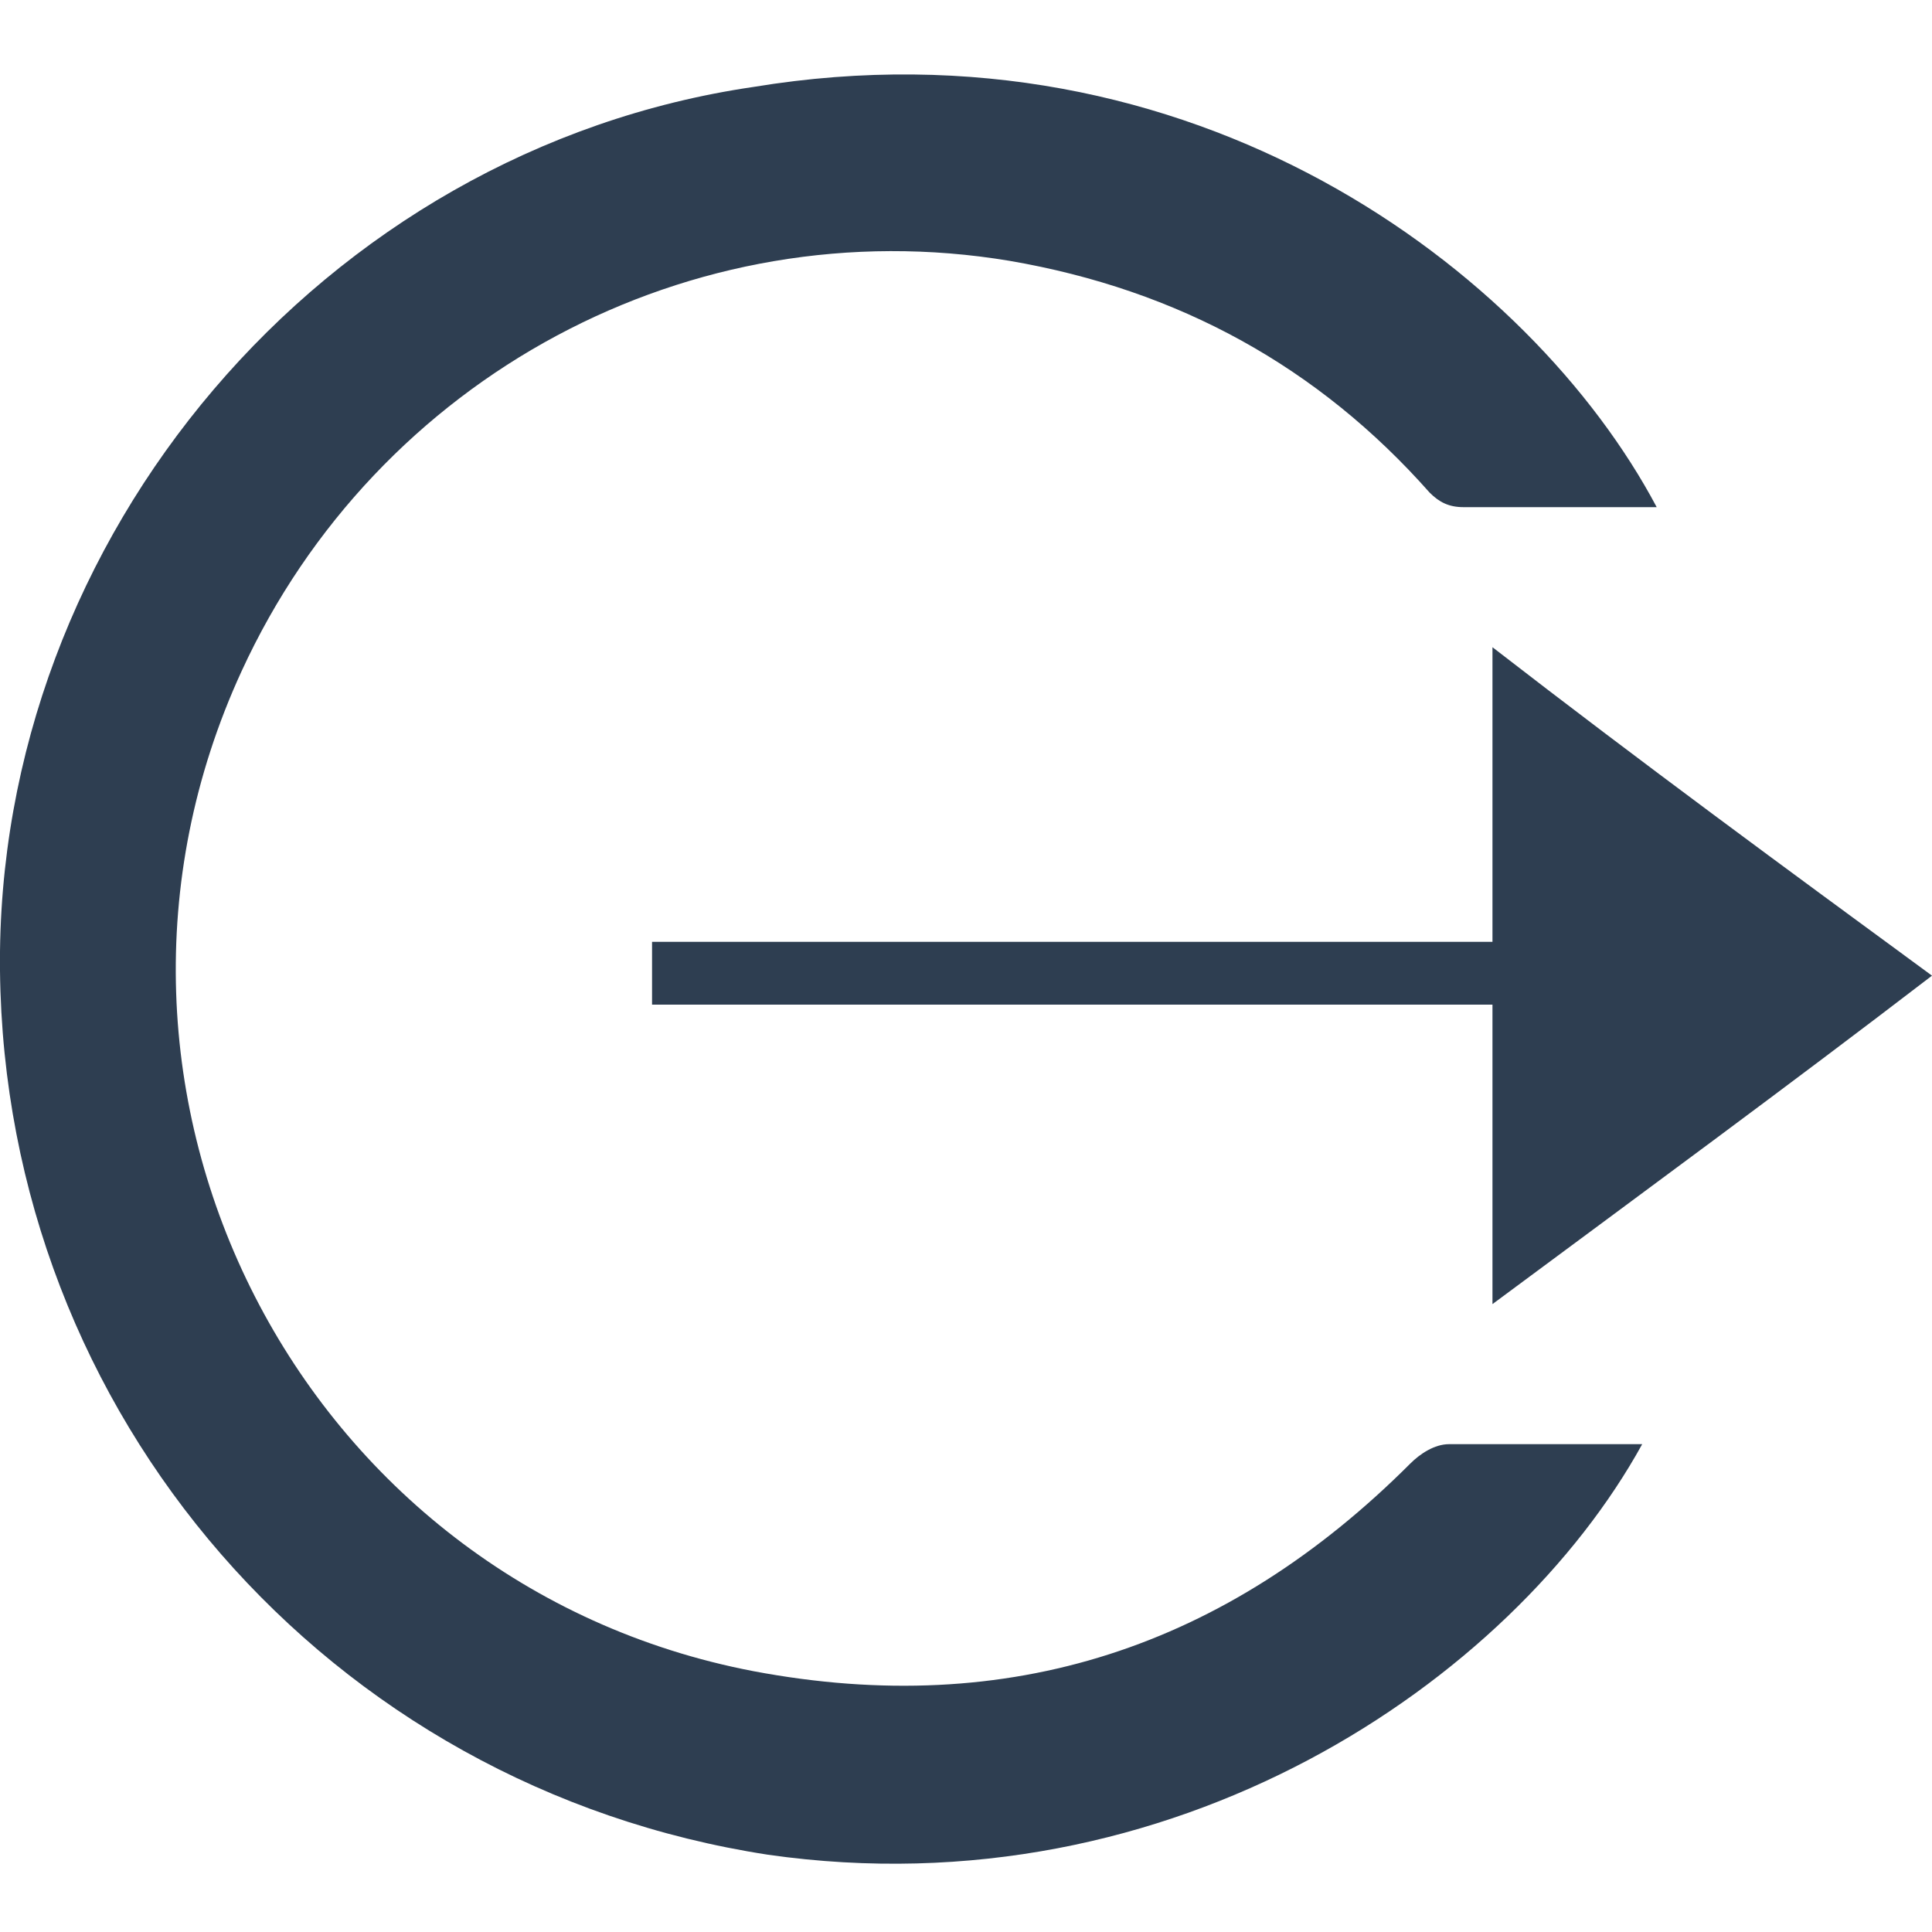 <?xml version="1.0" encoding="utf-8"?>
<!-- Generator: Adobe Illustrator 19.0.0, SVG Export Plug-In . SVG Version: 6.00 Build 0)  -->
<svg version="1.1" id="Layer_1" xmlns="http://www.w3.org/2000/svg" xmlns:xlink="http://www.w3.org/1999/xlink" x="0px" y="0px"
	 viewBox="0 0 40 40" style="enable-background:new 0 0 40 40;" xml:space="preserve">
<style type="text/css">
	.st0{fill-rule:evenodd;clip-rule:evenodd;fill:#2E3E51;}
</style>
<g>
	<path id="XMLID_2_" class="st0" d="M34.3,10.5c-0.6,0-1.2,0-1.8,0c-0.7,0-1.5,0-2.2,0c-0.3,0-0.5-0.1-0.7-0.3
		c-2.3-2.6-5.2-4.2-8.7-4.8C14.3,4.3,7.8,7.8,5,13.9c-4,8.7,1.2,18.9,10.6,20.7c5.3,1,9.8-0.5,13.6-4.3c0.2-0.2,0.5-0.4,0.8-0.4
		c1.3,0,2.7,0,4,0c-2.7,4.9-9.7,9.7-18.1,8.5C6.8,37,0.1,29.3,0,20.1c-0.1-9,6.7-17,15.6-18.3C24.7,0.3,31.7,5.6,34.3,10.5z"/>
	<path id="XMLID_1_" class="st0" d="M13.5,20.8c0-1.6,0,0.3,0-1.3c5.8,0,11.6,0,17.4,0c0-1.5,0-4.6,0-6.1C34,15.8,37,18,40,20.2
		c-3,2.3-6,4.5-9.1,6.8c0-1.5,0-4.7,0-6.2C25.1,20.8,19.3,20.8,13.5,20.8z"/>
</g>
</svg>
